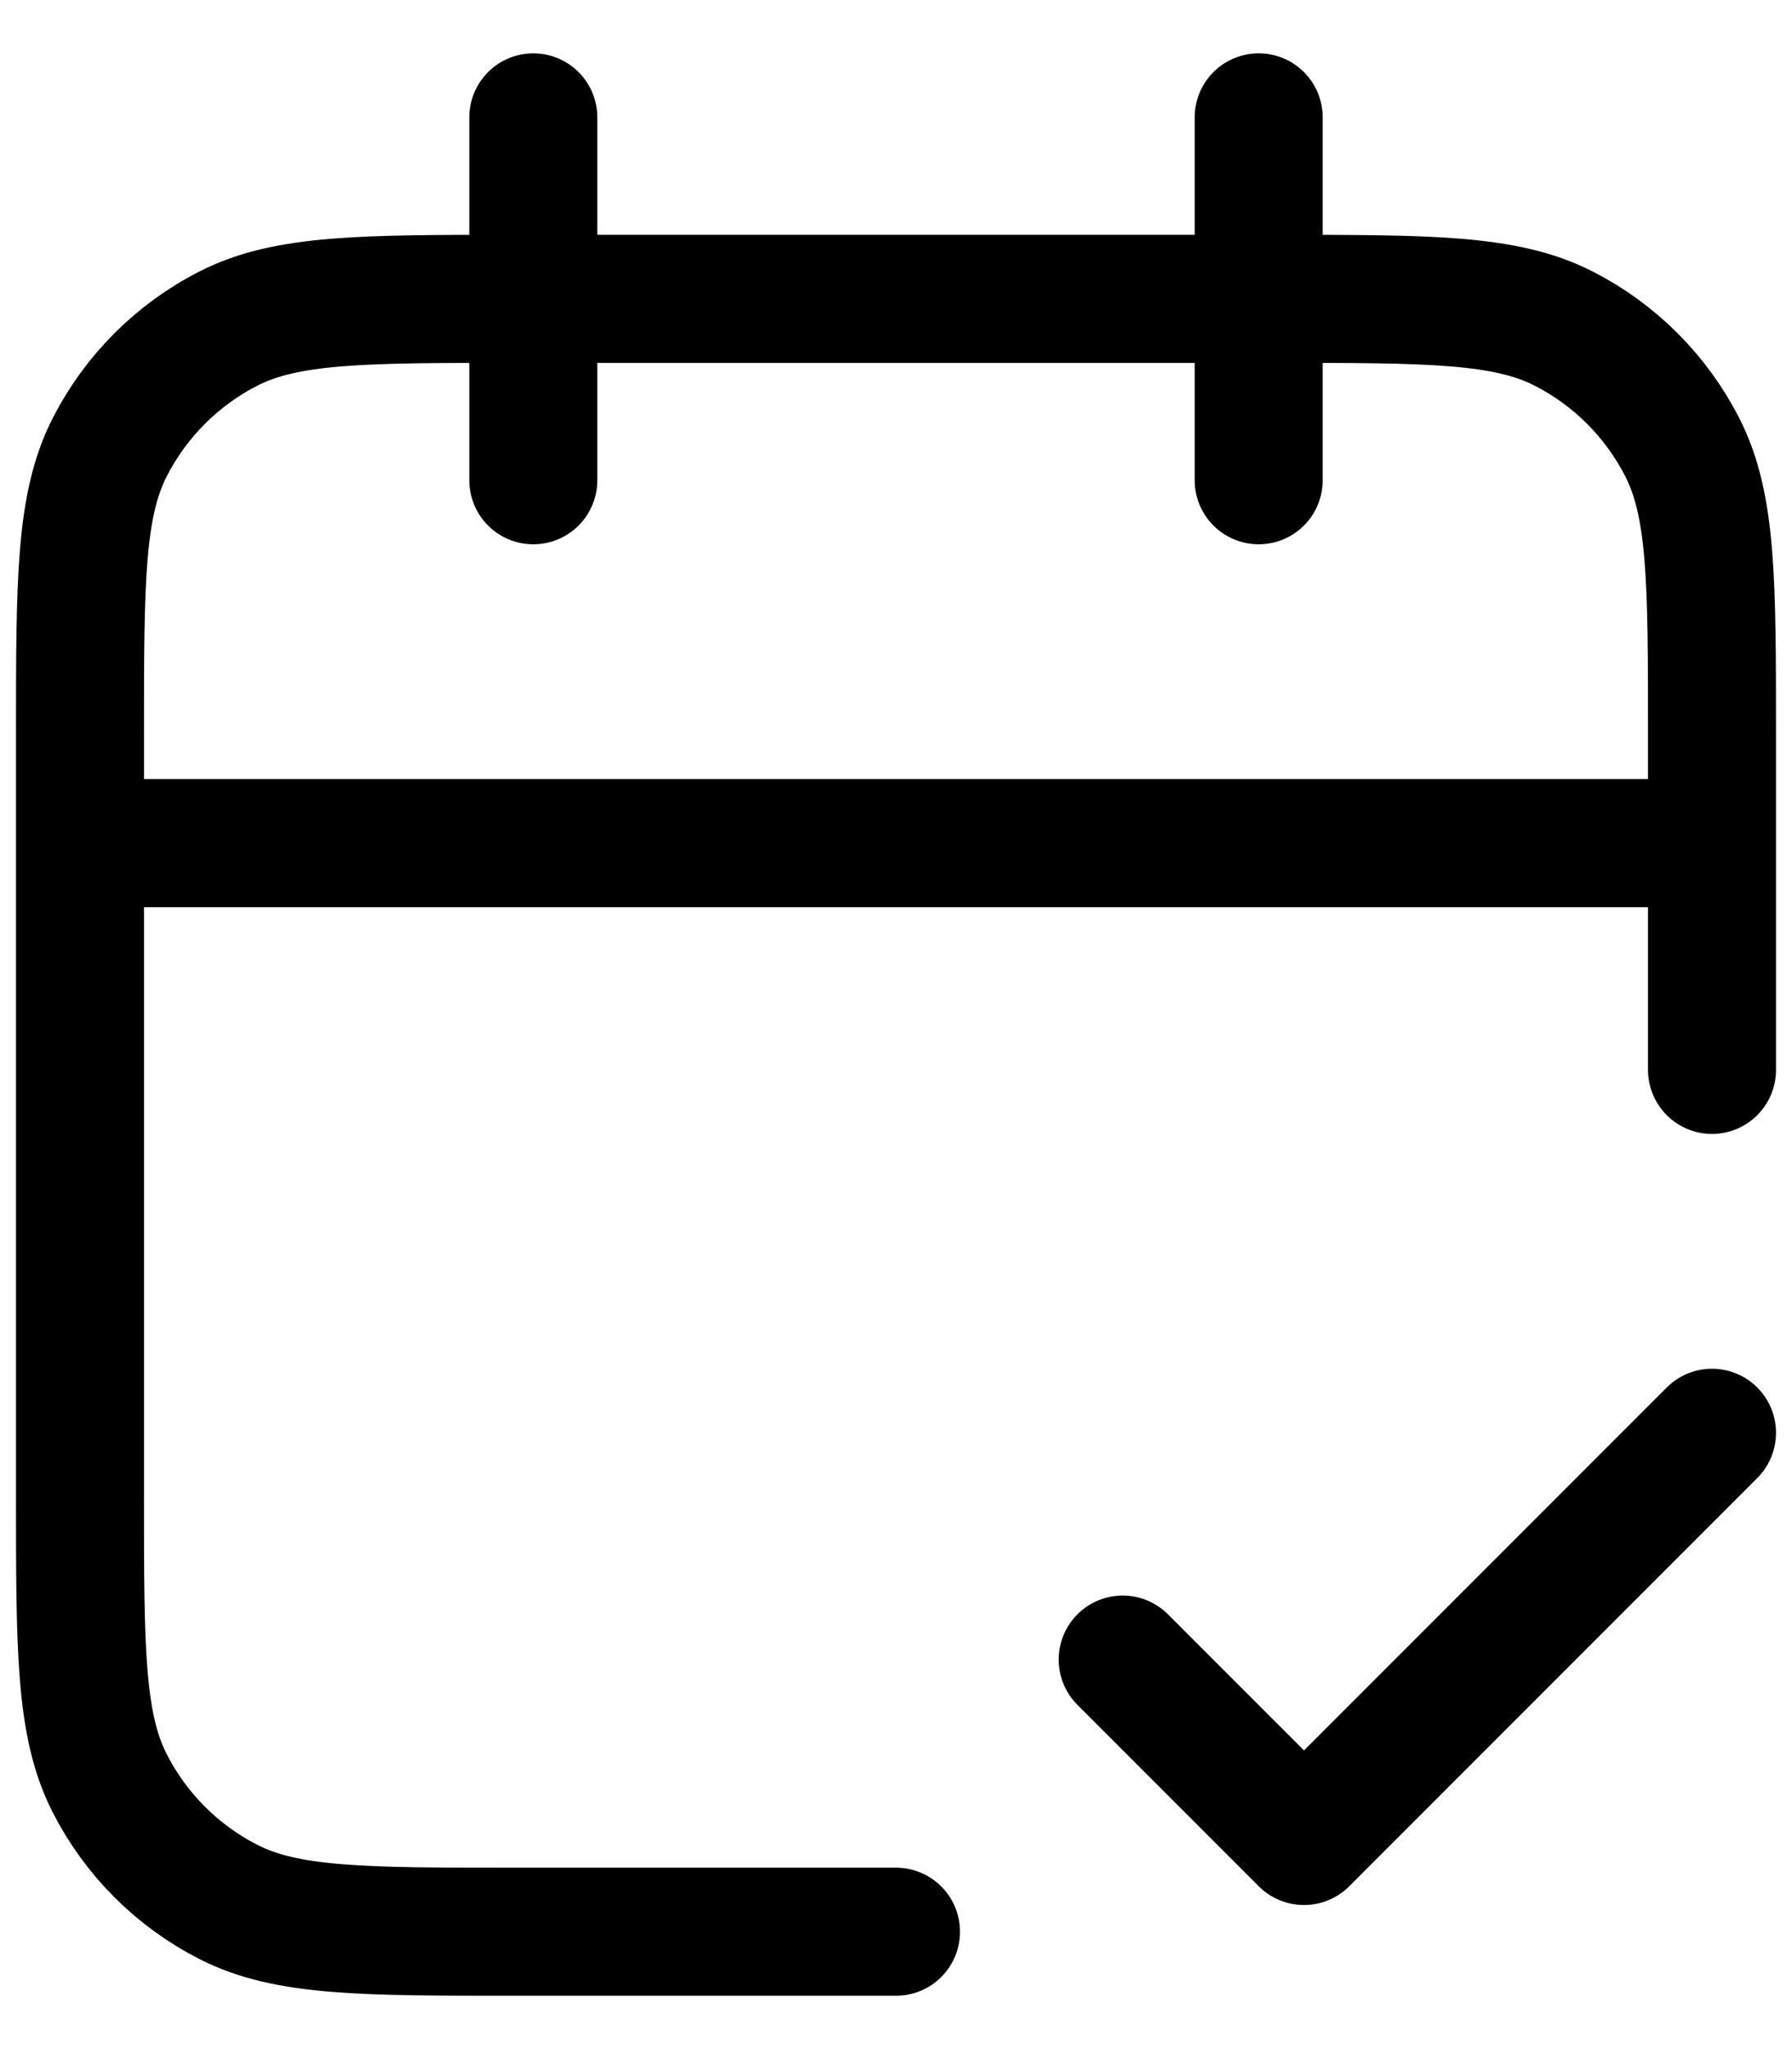 <svg viewBox="0 0 28 32" fill="none" xmlns="http://www.w3.org/2000/svg">
  <path
    d="M26.75 13.167H1.25M26.75 16.708V11.467C26.75 9.086 26.75 7.896 26.287 6.987C25.879 6.188 25.229 5.537 24.43 5.13C23.52 4.667 22.33 4.667 19.95 4.667H8.05C5.67 4.667 4.48 4.667 3.571 5.13C2.771 5.537 2.121 6.188 1.713 6.987C1.25 7.896 1.25 9.086 1.25 11.467V23.367C1.25 25.747 1.25 26.937 1.713 27.846C2.121 28.646 2.771 29.296 3.571 29.703C4.48 30.167 5.67 30.167 8.05 30.167H14M19.667 1.833V7.5M8.333 1.833V7.5M17.542 25.917L20.375 28.75L26.75 22.375"
    stroke="currentColor" stroke-width="2" stroke-linecap="round" stroke-linejoin="round" />
</svg>